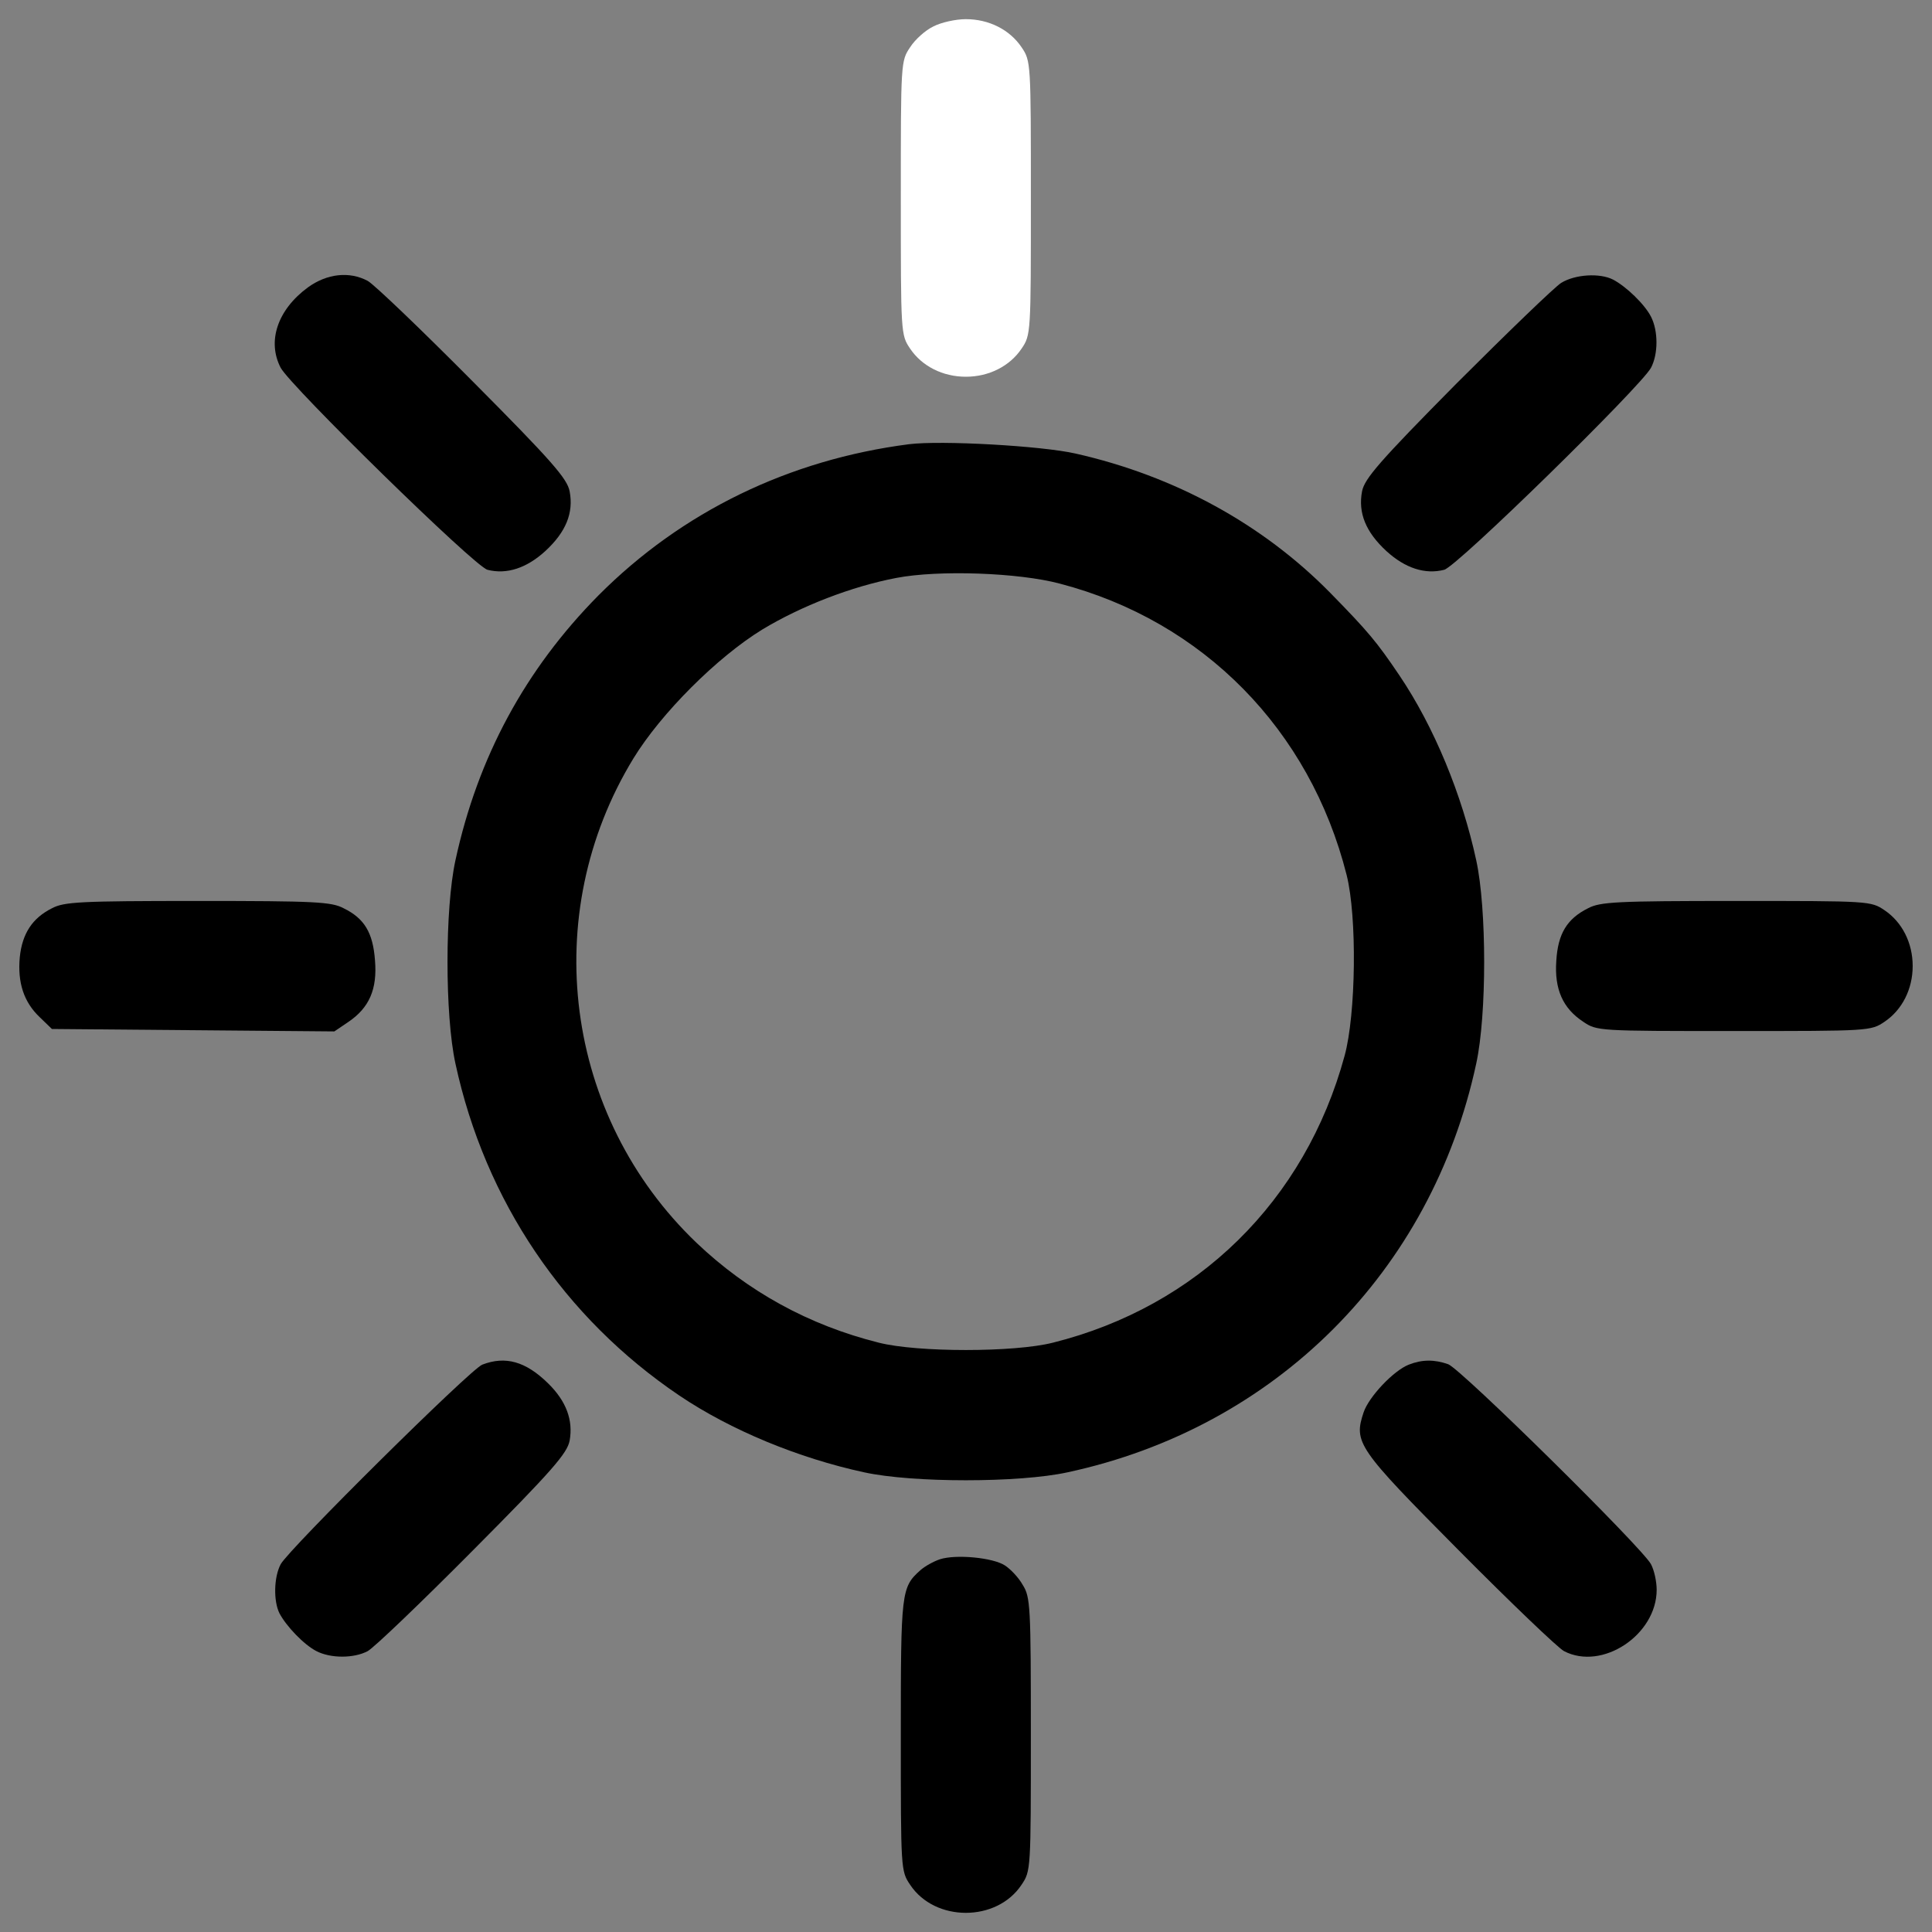 <?xml version="1.0" encoding="utf-8"?>
<!-- Svg Vector Icons : http://www.onlinewebfonts.com/icon -->
<!DOCTYPE svg PUBLIC "-//W3C//DTD SVG 1.1//EN" "http://www.w3.org/Graphics/SVG/1.1/DTD/svg11.dtd">
<svg version="1.1" xmlns="http://www.w3.org/2000/svg" xmlns:xlink="http://www.w3.org/1999/xlink" x="0px" y="0px" viewBox="0 0 1000 1000" enable-background="new 0 0 1000 1000" xml:space="preserve">
<rect x="0" y="0" width="1000" height="1000" fill="#808080" stroke="none"/>
<g><g transform="translate(0,511) scale(0.1,-0.1)"><path fill="#ffffff" d="M4830.9,4973c-40-18.9-94.6-67.3-119.9-107.3c-48.4-71.5-48.4-77.8-48.4-780.3s0-708.8,48.4-780.3c61-90.4,168.3-145.1,288.2-145.1c119.9,0,227.1,54.7,288.2,145.1c48.4,71.5,48.4,77.8,48.4,780.3s0,708.8-48.4,780.3c-61,90.4-168.3,145.1-288.2,145.1C4946.6,5010.8,4870.9,4994,4830.9,4973z"/><path d="M1593.9,3622.6c-157.8-115.7-212.4-279.7-140.9-416.5c52.6-96.8,1005.4-1030.6,1070.6-1045.4c98.9-25.2,201.9,8.4,298.7,96.8c107.3,98.9,147.2,197.7,126.2,309.2c-12.6,65.2-88.3,153.5-500.6,567.9c-269.2,271.3-513.2,504.8-544.8,521.6C1808.4,3706.7,1692.7,3694.1,1593.9,3622.6z"/><path d="M8080.6,3645.7c-33.6-21-277.6-256.6-540.6-519.5c-401.7-405.9-477.5-494.3-490.1-559.5c-21-111.5,18.9-210.3,126.2-309.2c96.7-88.3,199.8-122,298.7-96.8c65.2,14.7,1018,948.6,1070.6,1045.4c37.9,71.5,37.9,191.4,0,265c-33.6,65.2-128.3,155.7-195.6,191.4C8280.4,3698.3,8152.1,3689.9,8080.6,3645.7z"/><path d="M4704.7,2810.7c-620.5-79.9-1175.8-349.2-1607-782.4c-378.6-382.8-624.7-837.1-740.4-1371.4c-54.7-250.3-54.7-801.4,0-1051.7c153.5-710.9,563.7-1316.7,1159-1718.5c265-178.8,616.3-323.9,957-397.5c250.3-54.7,801.4-54.7,1051.7,0c1076.9,231.4,1884.6,1039,2116,2116c54.7,250.3,54.7,801.4,0,1051.7c-73.6,340.7-218.7,692-397.5,957c-117.8,174.6-162,227.2-357.6,427c-349.2,355.5-805.6,605.8-1318.8,721.5C5392.5,2802.3,4870.9,2831.7,4704.7,2810.7z M5485.1,2089.3c742.5-193.5,1295.7-757.2,1485-1508.1c54.7-216.6,48.4-721.5-10.5-936c-204-750.9-761.4-1297.8-1510.2-1485c-199.8-50.5-700.4-50.5-900.2,0c-361.8,90.4-679.4,265-944.4,517.4c-683.6,654.1-820.3,1697.4-326,2507.2c143,233.5,433.3,523.7,666.8,666.8c201.9,122,462.7,223,694.1,267.1C4858.3,2160.8,5272.6,2146,5485.1,2089.3z"/><path d="M268.7,408.7c-101-50.5-153.5-130.4-166.2-252.4C90,23.8,123.6-77.2,205.6-155l63.1-61l732-6.3l729.9-6.3l71.5,48.4c109.4,73.6,151.4,170.4,138.8,319.7c-10.5,143-54.7,216.7-162,269.2c-63.1,33.6-145.1,37.9-755.1,37.9C413.9,446.5,331.8,442.3,268.7,408.7z"/><path d="M8219.4,408.7C8110,354,8063.8,276.2,8055.4,137.3c-10.5-147.2,33.7-246.1,138.8-315.5c71.5-48.4,77.8-48.4,780.3-48.4s708.8,0,780.3,48.4C9845.3-117.2,9900-9.9,9900,110s-54.7,227.2-145.1,288.2c-71.5,48.4-77.8,48.4-767.7,48.4C8366.6,446.5,8282.5,442.3,8219.4,408.7z"/><path d="M2496.2-1953.4c-63.1-25.2-999.1-952.8-1043.3-1032.8c-35.8-67.3-37.9-191.4-6.3-254.5c35.8-67.3,126.2-162,191.4-195.6c73.6-37.9,193.5-37.9,265,0c31.6,16.8,275.5,250.3,544.8,521.6c412.3,414.4,488,502.7,500.6,567.9c18.9,105.2-16.8,204-111.5,296.6C2721.3-1936.6,2616.1-1907.1,2496.2-1953.4z"/><path d="M7291.8-1953.4c-79.9-31.6-206.1-166.2-233.5-246.1c-52.6-157.8-33.7-185.1,492.2-715.1c269.2-271.3,513.2-504.8,544.8-521.6c197.7-103.1,479.6,84.1,479.6,317.6c0,42.1-12.6,101-29.5,132.5c-46.3,86.2-982.3,1009.6-1049.6,1034.9C7424.3-1926.1,7361.2-1926.1,7291.8-1953.4z"/><path d="M4864.6-2960.9c-31.5-10.5-77.8-35.8-101-56.8c-98.9-88.3-101-111.5-101-854c0-696.2,0-702.5,48.4-774c128.3-193.5,448-193.5,576.3,0c48.4,71.5,48.4,77.8,48.4,778.2c0,662.6-2.1,710.9-42.1,774c-21,37.9-63.1,82-92.5,101C5140.1-2952.5,4948.7-2933.6,4864.6-2960.9z"/></g></g>
</svg>